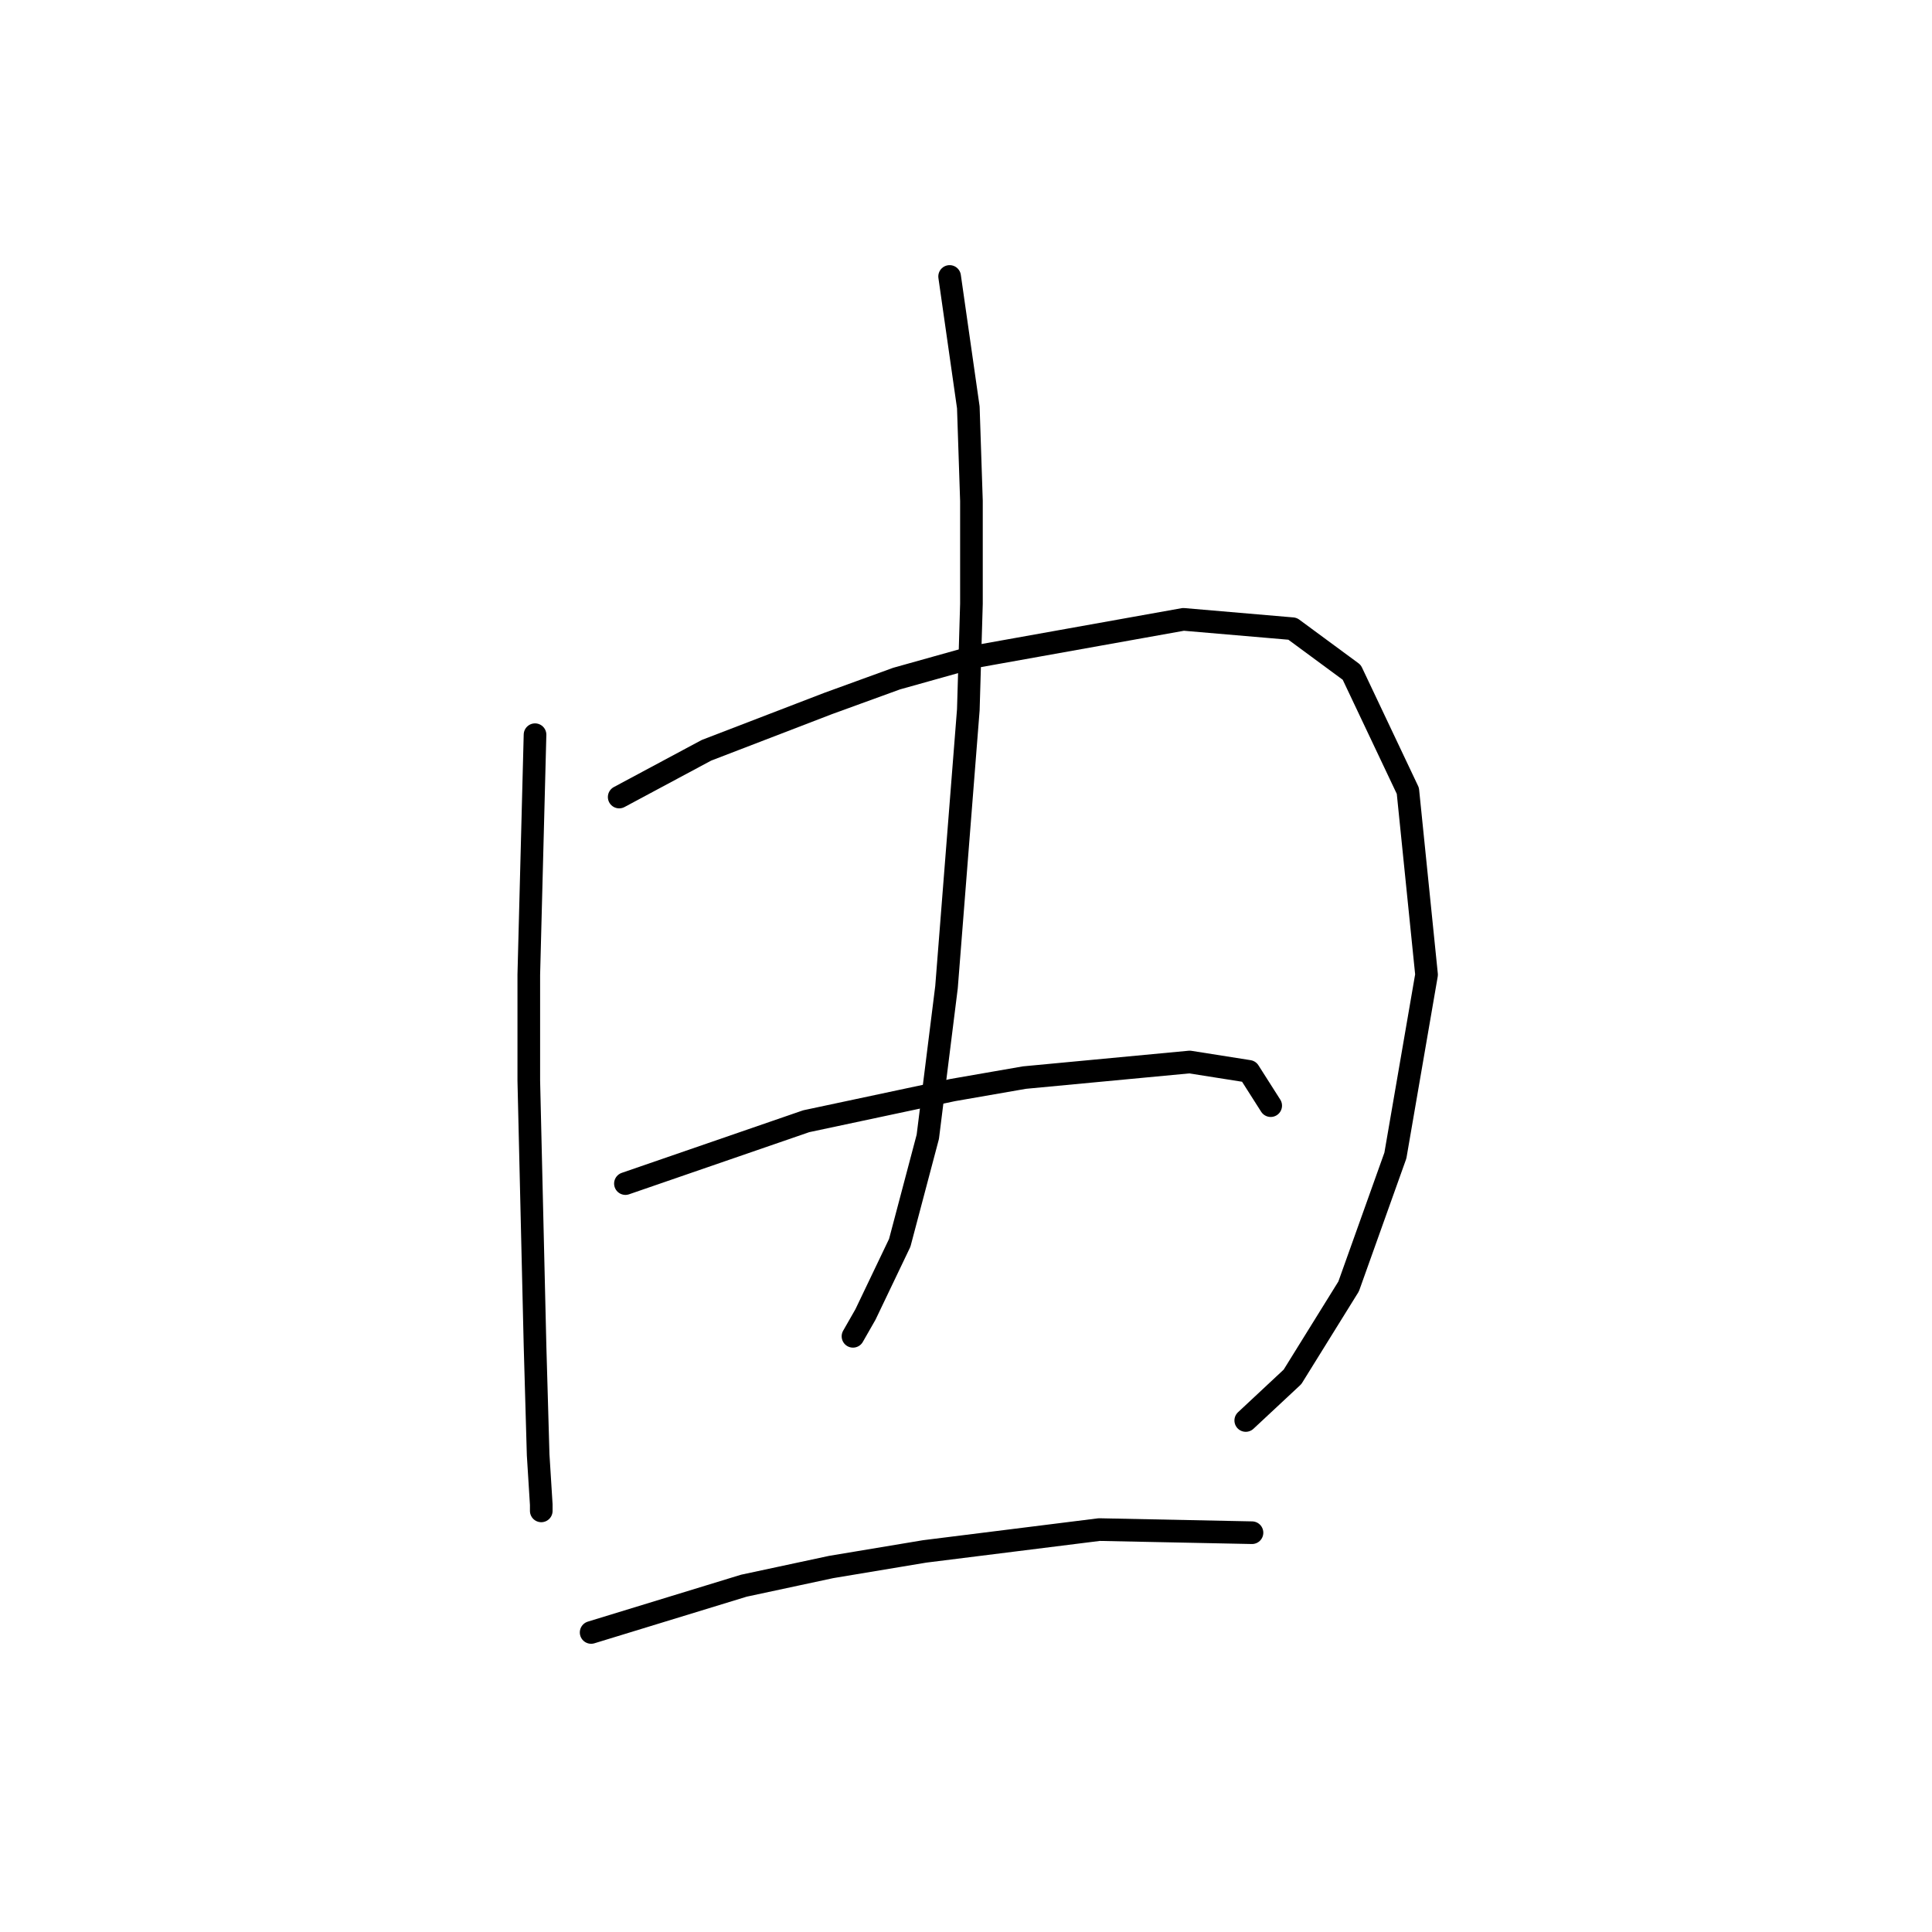 <?xml version="1.0" standalone="no"?>
    <svg width="256" height="256" xmlns="http://www.w3.org/2000/svg" version="1.1">
    <polyline stroke="black" stroke-width="3" stroke-linecap="round" fill="transparent" stroke-linejoin="round" points="70.894 97.351 70.068 129.155 70.068 143.199 70.894 178.308 71.307 192.765 71.72 199.374 71.72 200.2 71.72 200.2 " />
        <polyline stroke="black" stroke-width="3" stroke-linecap="round" fill="transparent" stroke-linejoin="round" points="82.046 105.612 93.612 99.416 109.721 93.22 118.808 89.916 129.134 87.024 156.808 82.068 171.265 83.307 179.113 89.09 186.548 104.786 189.026 129.155 184.896 153.112 178.7 170.46 171.265 182.439 165.069 188.222 165.069 188.222 " />
        <polyline stroke="black" stroke-width="3" stroke-linecap="round" fill="transparent" stroke-linejoin="round" points="125.83 36.632 128.308 53.98 128.721 66.372 128.721 80.003 128.308 94.046 125.417 130.808 122.938 150.634 119.221 164.678 114.677 174.178 113.025 177.069 113.025 177.069 " />
        <polyline stroke="black" stroke-width="3" stroke-linecap="round" fill="transparent" stroke-linejoin="round" points="82.872 156.83 106.829 148.569 126.243 144.438 135.743 142.786 157.634 140.721 165.482 141.96 168.374 146.504 168.374 146.504 " />
        <polyline stroke="black" stroke-width="3" stroke-linecap="round" fill="transparent" stroke-linejoin="round" points="78.329 216.309 98.568 210.113 110.134 207.635 122.525 205.57 145.656 202.678 165.895 203.091 165.895 203.091 " />
        </svg>